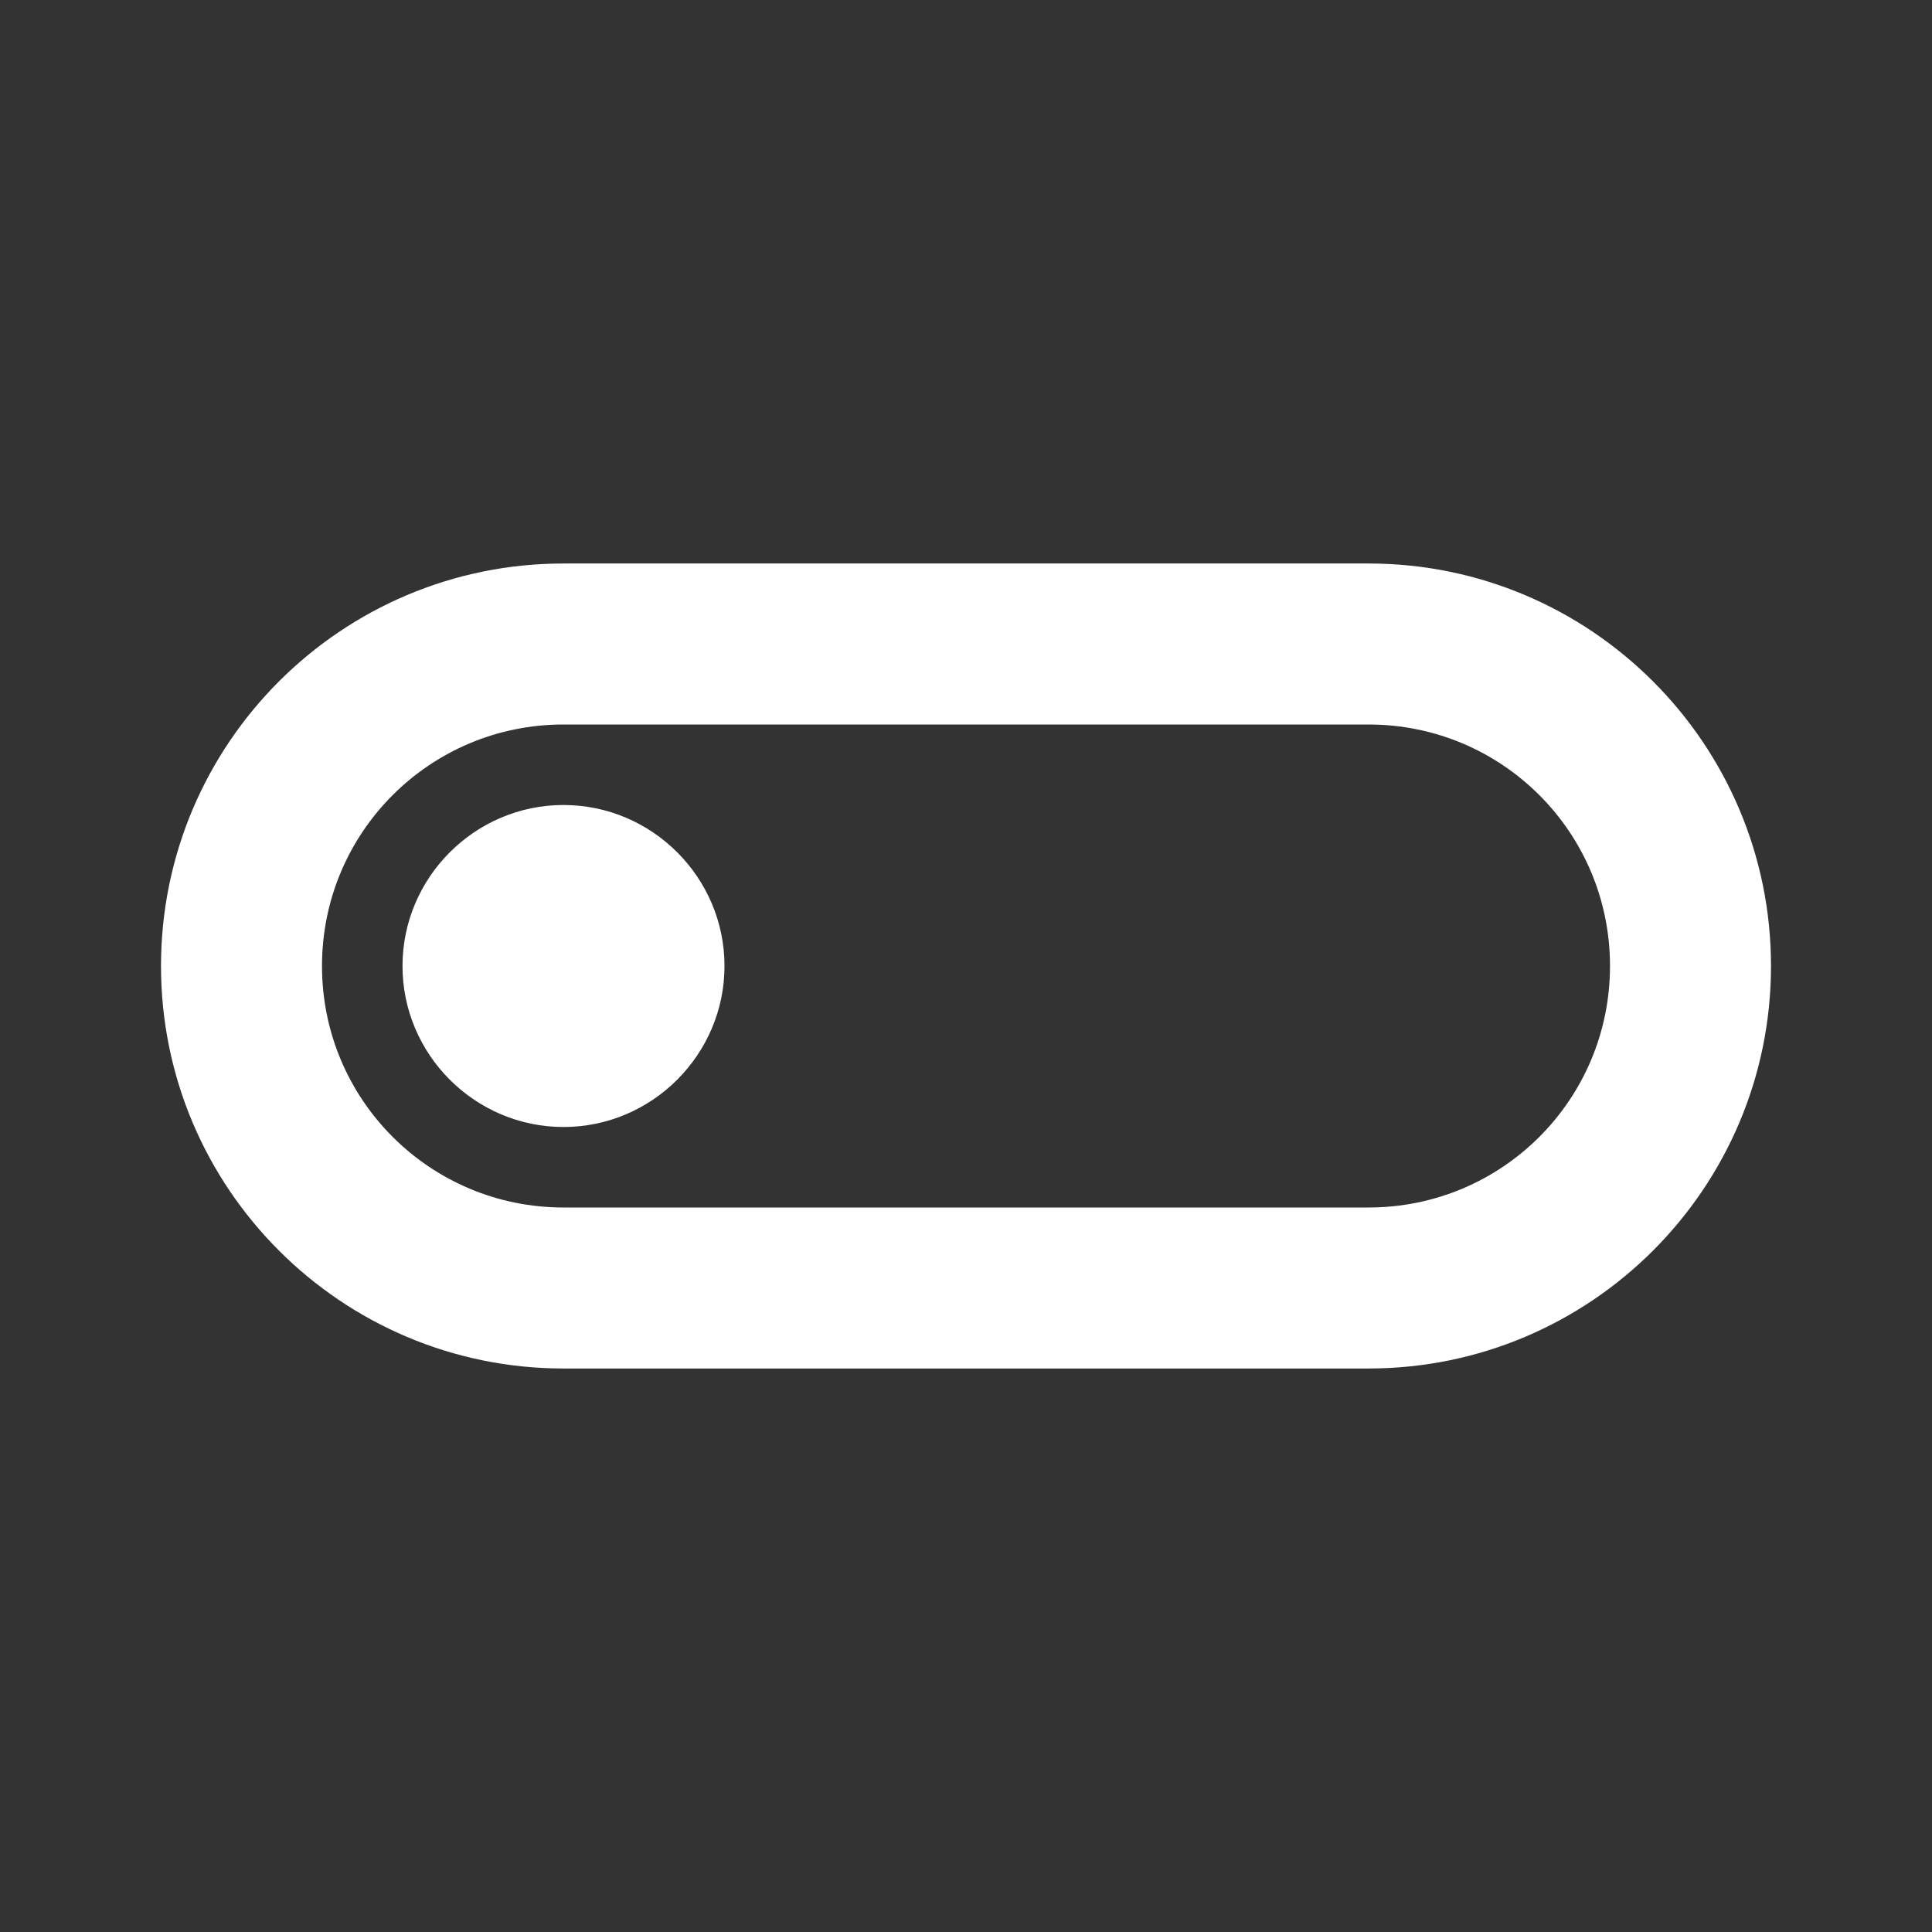 <?xml version="1.0" encoding="UTF-8"?><!DOCTYPE svg PUBLIC "-//W3C//DTD SVG 1.1//EN" "http://www.w3.org/Graphics/SVG/1.1/DTD/svg11.dtd"><svg xmlns="http://www.w3.org/2000/svg" xmlns:xlink="http://www.w3.org/1999/xlink" version="1.1" width="512" height="512" viewBox="0 0 512 512"><rect x="0" y="0" width="512" height="512" fill="#333333" stroke="none"/>    <path fill="#ffffff" transform="scale(1, -1) translate(0, -448)" glyph-name="toggle-switch-off-outline" unicode="&#xFA18;" horiz-adv-x="512" d=" M149.333 234.667C172.8 234.667 192 215.467 192 192S172.8 149.333 149.333 149.333S106.667 168.533 106.667 192S125.867 234.667 149.333 234.667M362.667 298.667C421.547 298.667 469.333 250.88 469.333 192S421.547 85.333 362.667 85.333H149.333C90.453 85.333 42.667 133.12 42.667 192S90.453 298.667 149.333 298.667H362.667M149.333 256C113.92 256 85.333 227.413 85.333 192S113.92 128 149.333 128H362.667C398.08 128 426.667 156.587 426.667 192S398.08 256 362.667 256H149.333z" /></svg>